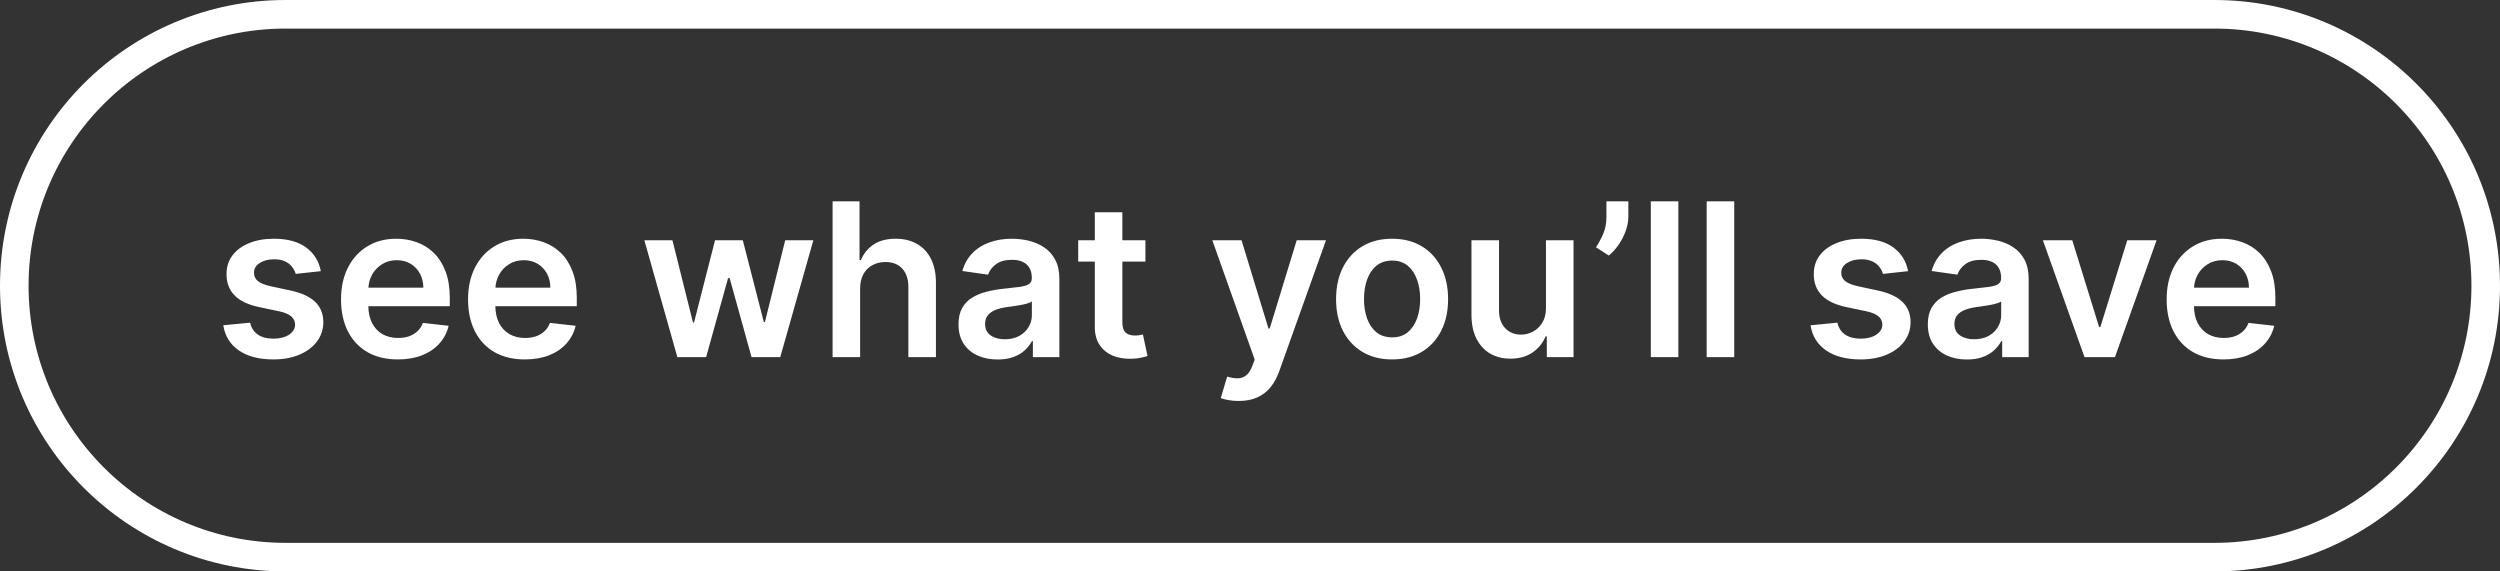 <svg width="140" height="32" viewBox="0 0 140 32" fill="none" xmlns="http://www.w3.org/2000/svg">
<rect x="0" y="0" width="140" height="32" fill="#333333" stroke="none"/>
<path d="M16 0.8H124C132.395 0.8 139.2 7.605 139.2 16C139.2 24.395 132.395 31.2 124 31.2H16C7.605 31.2 0.8 24.395 0.8 16C0.8 7.605 7.605 0.8 16 0.8Z" stroke="white" stroke-width="1.6"/>
<path d="M17.966 15.185L16.56 15.338C16.52 15.196 16.45 15.062 16.351 14.938C16.254 14.812 16.124 14.712 15.959 14.635C15.794 14.558 15.592 14.52 15.354 14.52C15.033 14.52 14.763 14.589 14.544 14.729C14.328 14.868 14.222 15.048 14.224 15.27C14.222 15.46 14.291 15.615 14.433 15.734C14.578 15.854 14.817 15.952 15.149 16.028L16.266 16.267C16.885 16.401 17.345 16.612 17.646 16.902C17.95 17.192 18.104 17.571 18.107 18.04C18.104 18.452 17.983 18.815 17.744 19.131C17.509 19.443 17.18 19.688 16.76 19.864C16.34 20.04 15.857 20.128 15.311 20.128C14.51 20.128 13.865 19.96 13.376 19.625C12.888 19.287 12.597 18.817 12.503 18.215L14.007 18.07C14.075 18.365 14.22 18.588 14.442 18.739C14.663 18.889 14.952 18.965 15.307 18.965C15.673 18.965 15.967 18.889 16.189 18.739C16.413 18.588 16.526 18.402 16.526 18.18C16.526 17.993 16.453 17.838 16.308 17.716C16.166 17.594 15.945 17.5 15.643 17.435L14.527 17.2C13.899 17.07 13.435 16.849 13.133 16.54C12.832 16.227 12.683 15.832 12.686 15.355C12.683 14.952 12.793 14.602 13.014 14.307C13.239 14.008 13.55 13.778 13.947 13.617C14.348 13.452 14.81 13.369 15.332 13.369C16.099 13.369 16.703 13.533 17.143 13.859C17.587 14.186 17.861 14.628 17.966 15.185ZM22.276 20.128C21.62 20.128 21.053 19.991 20.576 19.719C20.102 19.443 19.736 19.054 19.481 18.551C19.225 18.046 19.097 17.45 19.097 16.766C19.097 16.092 19.225 15.501 19.481 14.993C19.739 14.482 20.1 14.084 20.563 13.8C21.026 13.513 21.57 13.369 22.195 13.369C22.599 13.369 22.979 13.435 23.337 13.565C23.698 13.693 24.016 13.892 24.292 14.162C24.57 14.432 24.789 14.776 24.948 15.193C25.107 15.608 25.187 16.102 25.187 16.676V17.149H19.822V16.109H23.708C23.705 15.814 23.641 15.551 23.516 15.321C23.391 15.088 23.217 14.905 22.992 14.771C22.771 14.638 22.512 14.571 22.217 14.571C21.901 14.571 21.624 14.648 21.386 14.801C21.147 14.952 20.961 15.151 20.827 15.398C20.697 15.642 20.63 15.911 20.627 16.203V17.111C20.627 17.491 20.697 17.818 20.836 18.091C20.975 18.361 21.17 18.568 21.42 18.713C21.67 18.855 21.962 18.926 22.298 18.926C22.522 18.926 22.725 18.895 22.907 18.832C23.089 18.767 23.246 18.672 23.38 18.547C23.514 18.422 23.614 18.267 23.683 18.082L25.123 18.244C25.032 18.625 24.859 18.957 24.603 19.241C24.35 19.523 24.026 19.741 23.631 19.898C23.236 20.051 22.785 20.128 22.276 20.128ZM29.39 20.128C28.733 20.128 28.166 19.991 27.689 19.719C27.215 19.443 26.85 19.054 26.594 18.551C26.338 18.046 26.211 17.45 26.211 16.766C26.211 16.092 26.338 15.501 26.594 14.993C26.853 14.482 27.213 14.084 27.677 13.8C28.14 13.513 28.684 13.369 29.309 13.369C29.712 13.369 30.093 13.435 30.451 13.565C30.811 13.693 31.13 13.892 31.405 14.162C31.684 14.432 31.902 14.776 32.061 15.193C32.221 15.608 32.3 16.102 32.3 16.676V17.149H26.935V16.109H30.821C30.819 15.814 30.755 15.551 30.63 15.321C30.505 15.088 30.33 14.905 30.105 14.771C29.884 14.638 29.625 14.571 29.33 14.571C29.015 14.571 28.738 14.648 28.499 14.801C28.26 14.952 28.074 15.151 27.941 15.398C27.81 15.642 27.743 15.911 27.74 16.203V17.111C27.74 17.491 27.81 17.818 27.949 18.091C28.088 18.361 28.283 18.568 28.533 18.713C28.783 18.855 29.076 18.926 29.411 18.926C29.635 18.926 29.838 18.895 30.02 18.832C30.202 18.767 30.36 18.672 30.493 18.547C30.627 18.422 30.728 18.267 30.796 18.082L32.236 18.244C32.145 18.625 31.972 18.957 31.716 19.241C31.463 19.523 31.14 19.741 30.745 19.898C30.35 20.051 29.898 20.128 29.39 20.128ZM37.932 20L36.083 13.454H37.656L38.806 18.057H38.866L40.042 13.454H41.597L42.773 18.031H42.837L43.971 13.454H45.548L43.694 20H42.087L40.86 15.577H40.771L39.543 20H37.932ZM48.167 16.165V20H46.625V11.273H48.133V14.567H48.21C48.363 14.197 48.6 13.906 48.922 13.693C49.245 13.477 49.657 13.369 50.157 13.369C50.612 13.369 51.008 13.464 51.346 13.655C51.684 13.845 51.946 14.124 52.13 14.49C52.318 14.857 52.412 15.304 52.412 15.832V20H50.869V16.071C50.869 15.631 50.755 15.288 50.528 15.044C50.304 14.797 49.988 14.673 49.582 14.673C49.309 14.673 49.065 14.733 48.849 14.852C48.636 14.969 48.468 15.138 48.346 15.359C48.227 15.581 48.167 15.849 48.167 16.165ZM55.867 20.132C55.453 20.132 55.079 20.058 54.747 19.91C54.417 19.76 54.156 19.538 53.963 19.246C53.772 18.953 53.677 18.592 53.677 18.163C53.677 17.794 53.745 17.489 53.882 17.247C54.018 17.006 54.204 16.812 54.44 16.668C54.676 16.523 54.941 16.413 55.237 16.34C55.535 16.263 55.843 16.207 56.162 16.173C56.545 16.134 56.856 16.098 57.095 16.067C57.334 16.033 57.507 15.982 57.615 15.913C57.725 15.842 57.781 15.733 57.781 15.585V15.56C57.781 15.239 57.686 14.99 57.495 14.814C57.305 14.638 57.031 14.55 56.673 14.55C56.295 14.55 55.995 14.632 55.774 14.797C55.555 14.962 55.407 15.156 55.331 15.381L53.89 15.176C54.004 14.778 54.191 14.446 54.453 14.179C54.714 13.909 55.034 13.707 55.412 13.574C55.789 13.438 56.207 13.369 56.664 13.369C56.98 13.369 57.294 13.406 57.606 13.48C57.919 13.554 58.204 13.676 58.463 13.847C58.721 14.014 58.929 14.243 59.085 14.533C59.244 14.822 59.324 15.185 59.324 15.619V20H57.841V19.101H57.789C57.696 19.283 57.564 19.453 57.393 19.612C57.225 19.768 57.014 19.895 56.758 19.991C56.505 20.085 56.209 20.132 55.867 20.132ZM56.268 18.999C56.578 18.999 56.846 18.938 57.074 18.815C57.301 18.69 57.475 18.526 57.598 18.321C57.723 18.116 57.785 17.893 57.785 17.652V16.881C57.737 16.921 57.654 16.957 57.538 16.991C57.424 17.026 57.297 17.055 57.154 17.081C57.012 17.107 56.872 17.129 56.733 17.149C56.593 17.169 56.473 17.186 56.37 17.2C56.14 17.232 55.934 17.283 55.752 17.354C55.571 17.425 55.427 17.524 55.322 17.652C55.217 17.777 55.164 17.939 55.164 18.138C55.164 18.422 55.268 18.636 55.475 18.781C55.683 18.926 55.947 18.999 56.268 18.999ZM64.143 13.454V14.648H60.38V13.454H64.143ZM61.309 11.886H62.852V18.031C62.852 18.239 62.883 18.398 62.946 18.509C63.011 18.616 63.096 18.69 63.201 18.73C63.306 18.77 63.423 18.79 63.551 18.79C63.647 18.79 63.735 18.783 63.815 18.768C63.897 18.754 63.96 18.741 64.002 18.73L64.262 19.936C64.18 19.965 64.062 19.996 63.909 20.03C63.758 20.064 63.574 20.084 63.355 20.09C62.968 20.101 62.62 20.043 62.311 19.915C62.001 19.784 61.755 19.582 61.574 19.31C61.395 19.037 61.306 18.696 61.309 18.287V11.886ZM69.369 22.454C69.158 22.454 68.964 22.438 68.785 22.403C68.609 22.372 68.468 22.335 68.363 22.293L68.721 21.091C68.945 21.156 69.146 21.188 69.322 21.185C69.498 21.182 69.653 21.126 69.786 21.018C69.923 20.913 70.038 20.737 70.131 20.49L70.263 20.136L67.89 13.454H69.526L71.035 18.398H71.103L72.616 13.454H74.256L71.636 20.793C71.513 21.139 71.352 21.436 71.15 21.683C70.948 21.933 70.701 22.124 70.408 22.254C70.119 22.388 69.772 22.454 69.369 22.454ZM77.956 20.128C77.317 20.128 76.763 19.987 76.294 19.706C75.826 19.425 75.462 19.031 75.204 18.526C74.948 18.02 74.82 17.429 74.82 16.753C74.82 16.077 74.948 15.484 75.204 14.976C75.462 14.467 75.826 14.072 76.294 13.791C76.763 13.51 77.317 13.369 77.956 13.369C78.596 13.369 79.15 13.51 79.618 13.791C80.087 14.072 80.449 14.467 80.705 14.976C80.963 15.484 81.093 16.077 81.093 16.753C81.093 17.429 80.963 18.02 80.705 18.526C80.449 19.031 80.087 19.425 79.618 19.706C79.15 19.987 78.596 20.128 77.956 20.128ZM77.965 18.892C78.311 18.892 78.601 18.797 78.834 18.607C79.067 18.413 79.24 18.155 79.354 17.831C79.471 17.507 79.529 17.146 79.529 16.749C79.529 16.348 79.471 15.986 79.354 15.662C79.24 15.335 79.067 15.075 78.834 14.882C78.601 14.689 78.311 14.592 77.965 14.592C77.61 14.592 77.314 14.689 77.079 14.882C76.846 15.075 76.671 15.335 76.554 15.662C76.441 15.986 76.384 16.348 76.384 16.749C76.384 17.146 76.441 17.507 76.554 17.831C76.671 18.155 76.846 18.413 77.079 18.607C77.314 18.797 77.61 18.892 77.965 18.892ZM86.574 17.247V13.454H88.117V20H86.621V18.837H86.553C86.405 19.203 86.162 19.503 85.824 19.736C85.489 19.969 85.075 20.085 84.584 20.085C84.155 20.085 83.776 19.99 83.446 19.8C83.119 19.607 82.864 19.327 82.679 18.96C82.494 18.591 82.402 18.145 82.402 17.622V13.454H83.945V17.384C83.945 17.798 84.058 18.128 84.285 18.372C84.513 18.616 84.811 18.739 85.18 18.739C85.408 18.739 85.628 18.683 85.841 18.572C86.054 18.462 86.229 18.297 86.365 18.078C86.504 17.857 86.574 17.579 86.574 17.247ZM91.187 11.273V12.142C91.187 12.392 91.138 12.652 91.042 12.922C90.948 13.189 90.819 13.445 90.654 13.689C90.489 13.93 90.302 14.138 90.092 14.311L89.376 13.847C89.532 13.611 89.668 13.357 89.785 13.084C89.901 12.808 89.96 12.497 89.96 12.151V11.273H91.187ZM93.988 11.273V20H92.445V11.273H93.988ZM97.117 11.273V20H95.574V11.273H97.117ZM106.853 15.185L105.446 15.338C105.407 15.196 105.337 15.062 105.238 14.938C105.141 14.812 105.01 14.712 104.846 14.635C104.681 14.558 104.479 14.52 104.24 14.52C103.919 14.52 103.65 14.589 103.431 14.729C103.215 14.868 103.108 15.048 103.111 15.27C103.108 15.46 103.178 15.615 103.32 15.734C103.465 15.854 103.703 15.952 104.036 16.028L105.152 16.267C105.772 16.401 106.232 16.612 106.533 16.902C106.837 17.192 106.99 17.571 106.993 18.04C106.99 18.452 106.87 18.815 106.631 19.131C106.395 19.443 106.067 19.688 105.647 19.864C105.226 20.04 104.743 20.128 104.198 20.128C103.397 20.128 102.752 19.96 102.263 19.625C101.775 19.287 101.483 18.817 101.39 18.215L102.894 18.07C102.962 18.365 103.107 18.588 103.328 18.739C103.55 18.889 103.838 18.965 104.194 18.965C104.56 18.965 104.854 18.889 105.076 18.739C105.3 18.588 105.412 18.402 105.412 18.18C105.412 17.993 105.34 17.838 105.195 17.716C105.053 17.594 104.831 17.5 104.53 17.435L103.414 17.2C102.786 17.07 102.321 16.849 102.02 16.54C101.719 16.227 101.57 15.832 101.573 15.355C101.57 14.952 101.679 14.602 101.901 14.307C102.125 14.008 102.436 13.778 102.834 13.617C103.235 13.452 103.696 13.369 104.219 13.369C104.986 13.369 105.59 13.533 106.03 13.859C106.473 14.186 106.748 14.628 106.853 15.185ZM110.149 20.132C109.734 20.132 109.36 20.058 109.028 19.91C108.699 19.76 108.437 19.538 108.244 19.246C108.054 18.953 107.958 18.592 107.958 18.163C107.958 17.794 108.027 17.489 108.163 17.247C108.299 17.006 108.485 16.812 108.721 16.668C108.957 16.523 109.223 16.413 109.518 16.34C109.816 16.263 110.125 16.207 110.443 16.173C110.826 16.134 111.137 16.098 111.376 16.067C111.615 16.033 111.788 15.982 111.896 15.913C112.007 15.842 112.062 15.733 112.062 15.585V15.56C112.062 15.239 111.967 14.99 111.777 14.814C111.586 14.638 111.312 14.55 110.954 14.55C110.576 14.55 110.277 14.632 110.055 14.797C109.836 14.962 109.689 15.156 109.612 15.381L108.172 15.176C108.285 14.778 108.473 14.446 108.734 14.179C108.995 13.909 109.315 13.707 109.693 13.574C110.071 13.438 110.488 13.369 110.946 13.369C111.261 13.369 111.575 13.406 111.887 13.48C112.2 13.554 112.485 13.676 112.744 13.847C113.002 14.014 113.21 14.243 113.366 14.533C113.525 14.822 113.605 15.185 113.605 15.619V20H112.122V19.101H112.071C111.977 19.283 111.845 19.453 111.674 19.612C111.507 19.768 111.295 19.895 111.039 19.991C110.787 20.085 110.49 20.132 110.149 20.132ZM110.549 18.999C110.859 18.999 111.127 18.938 111.355 18.815C111.582 18.69 111.757 18.526 111.879 18.321C112.004 18.116 112.066 17.893 112.066 17.652V16.881C112.018 16.921 111.936 16.957 111.819 16.991C111.706 17.026 111.578 17.055 111.436 17.081C111.294 17.107 111.153 17.129 111.014 17.149C110.875 17.169 110.754 17.186 110.652 17.2C110.422 17.232 110.216 17.283 110.034 17.354C109.852 17.425 109.708 17.524 109.603 17.652C109.498 17.777 109.446 17.939 109.446 18.138C109.446 18.422 109.549 18.636 109.757 18.781C109.964 18.926 110.228 18.999 110.549 18.999ZM120.768 13.454L118.437 20H116.733L114.402 13.454H116.047L117.551 18.317H117.619L119.127 13.454H120.768ZM124.511 20.128C123.854 20.128 123.288 19.991 122.81 19.719C122.336 19.443 121.971 19.054 121.715 18.551C121.46 18.046 121.332 17.45 121.332 16.766C121.332 16.092 121.46 15.501 121.715 14.993C121.974 14.482 122.335 14.084 122.798 13.8C123.261 13.513 123.805 13.369 124.43 13.369C124.833 13.369 125.214 13.435 125.572 13.565C125.933 13.693 126.251 13.892 126.526 14.162C126.805 14.432 127.023 14.776 127.183 15.193C127.342 15.608 127.421 16.102 127.421 16.676V17.149H122.056V16.109H125.942C125.94 15.814 125.876 15.551 125.751 15.321C125.626 15.088 125.451 14.905 125.227 14.771C125.005 14.638 124.746 14.571 124.451 14.571C124.136 14.571 123.859 14.648 123.62 14.801C123.381 14.952 123.195 15.151 123.062 15.398C122.931 15.642 122.864 15.911 122.862 16.203V17.111C122.862 17.491 122.931 17.818 123.07 18.091C123.21 18.361 123.404 18.568 123.654 18.713C123.904 18.855 124.197 18.926 124.532 18.926C124.756 18.926 124.96 18.895 125.141 18.832C125.323 18.767 125.481 18.672 125.614 18.547C125.748 18.422 125.849 18.267 125.917 18.082L127.357 18.244C127.266 18.625 127.093 18.957 126.837 19.241C126.585 19.523 126.261 19.741 125.866 19.898C125.471 20.051 125.019 20.128 124.511 20.128Z" fill="white"/>
</svg>
